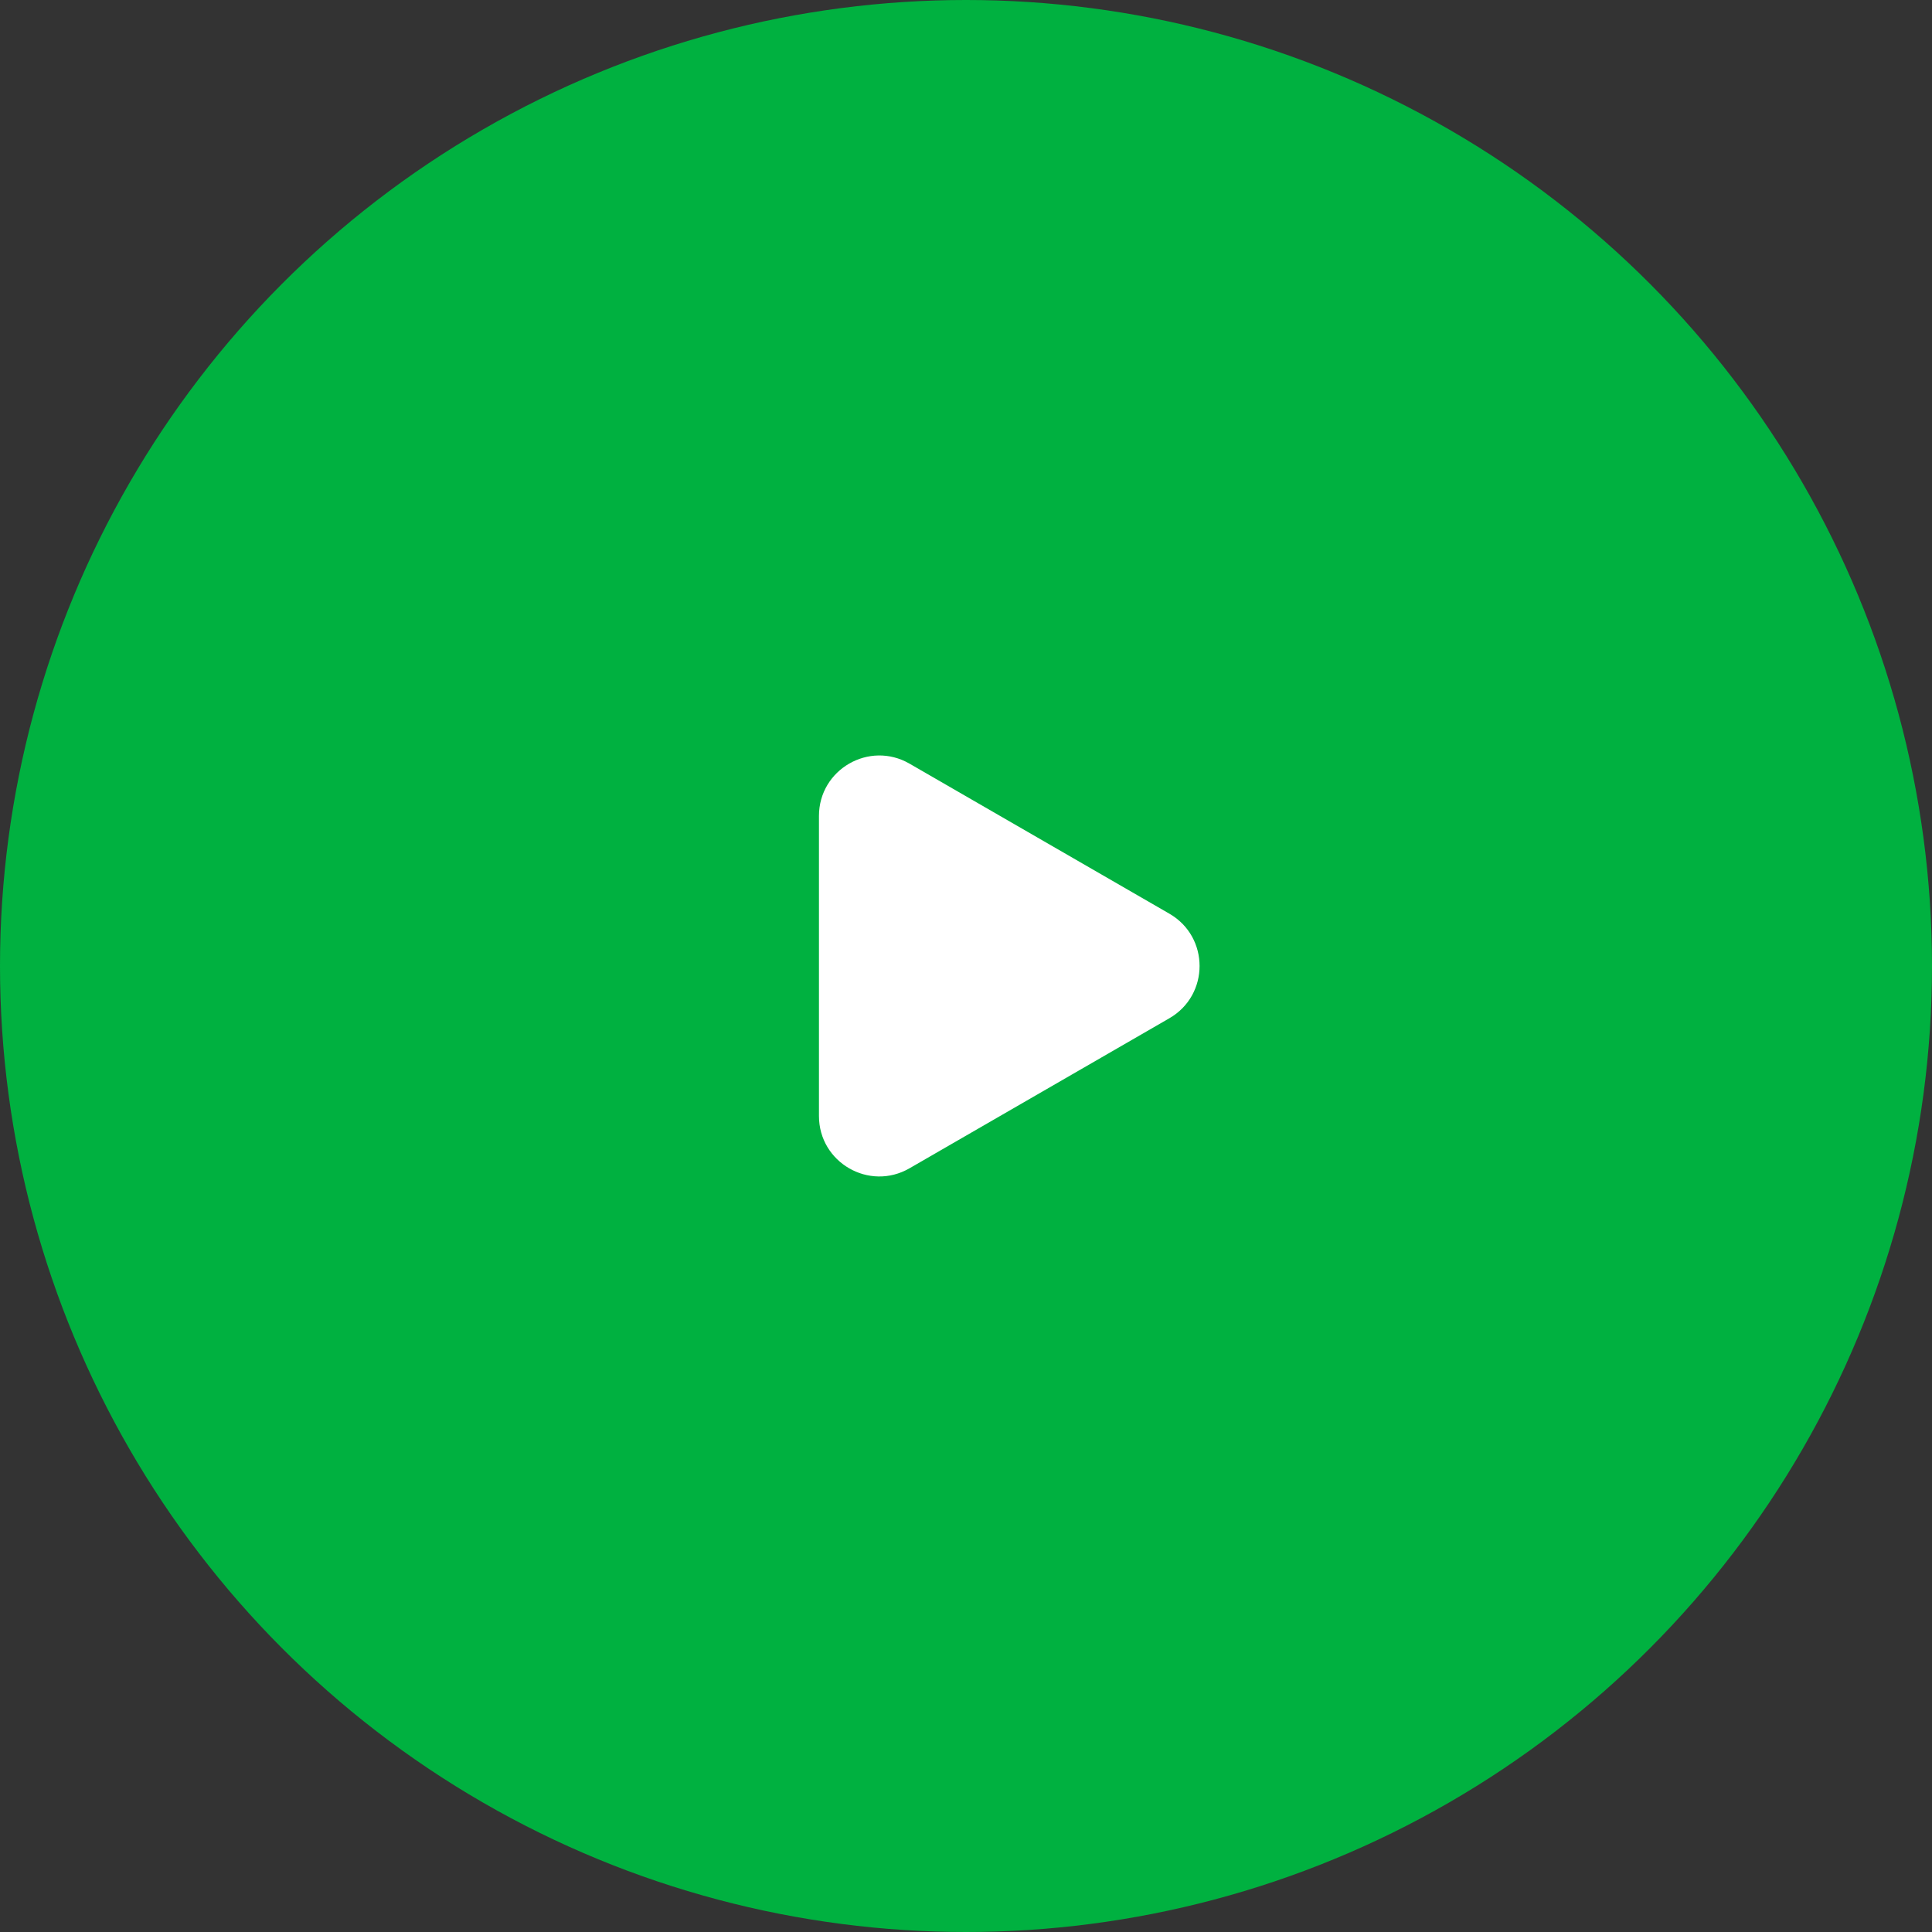 <svg width="64" height="64" viewBox="0 0 64 64" fill="none" xmlns="http://www.w3.org/2000/svg">
<rect x="0" y="0" width="64" height="64" fill="#333333" stroke="none"/>
<circle cx="32" cy="32" r="32" fill="#00B140"/>
<path d="M38.737 30.267C40.071 31.037 40.071 32.961 38.737 33.731L30.129 38.701C28.795 39.471 27.129 38.509 27.129 36.969L27.129 27.029C27.129 25.489 28.795 24.527 30.129 25.297L38.737 30.267Z" fill="white"/>
</svg>
